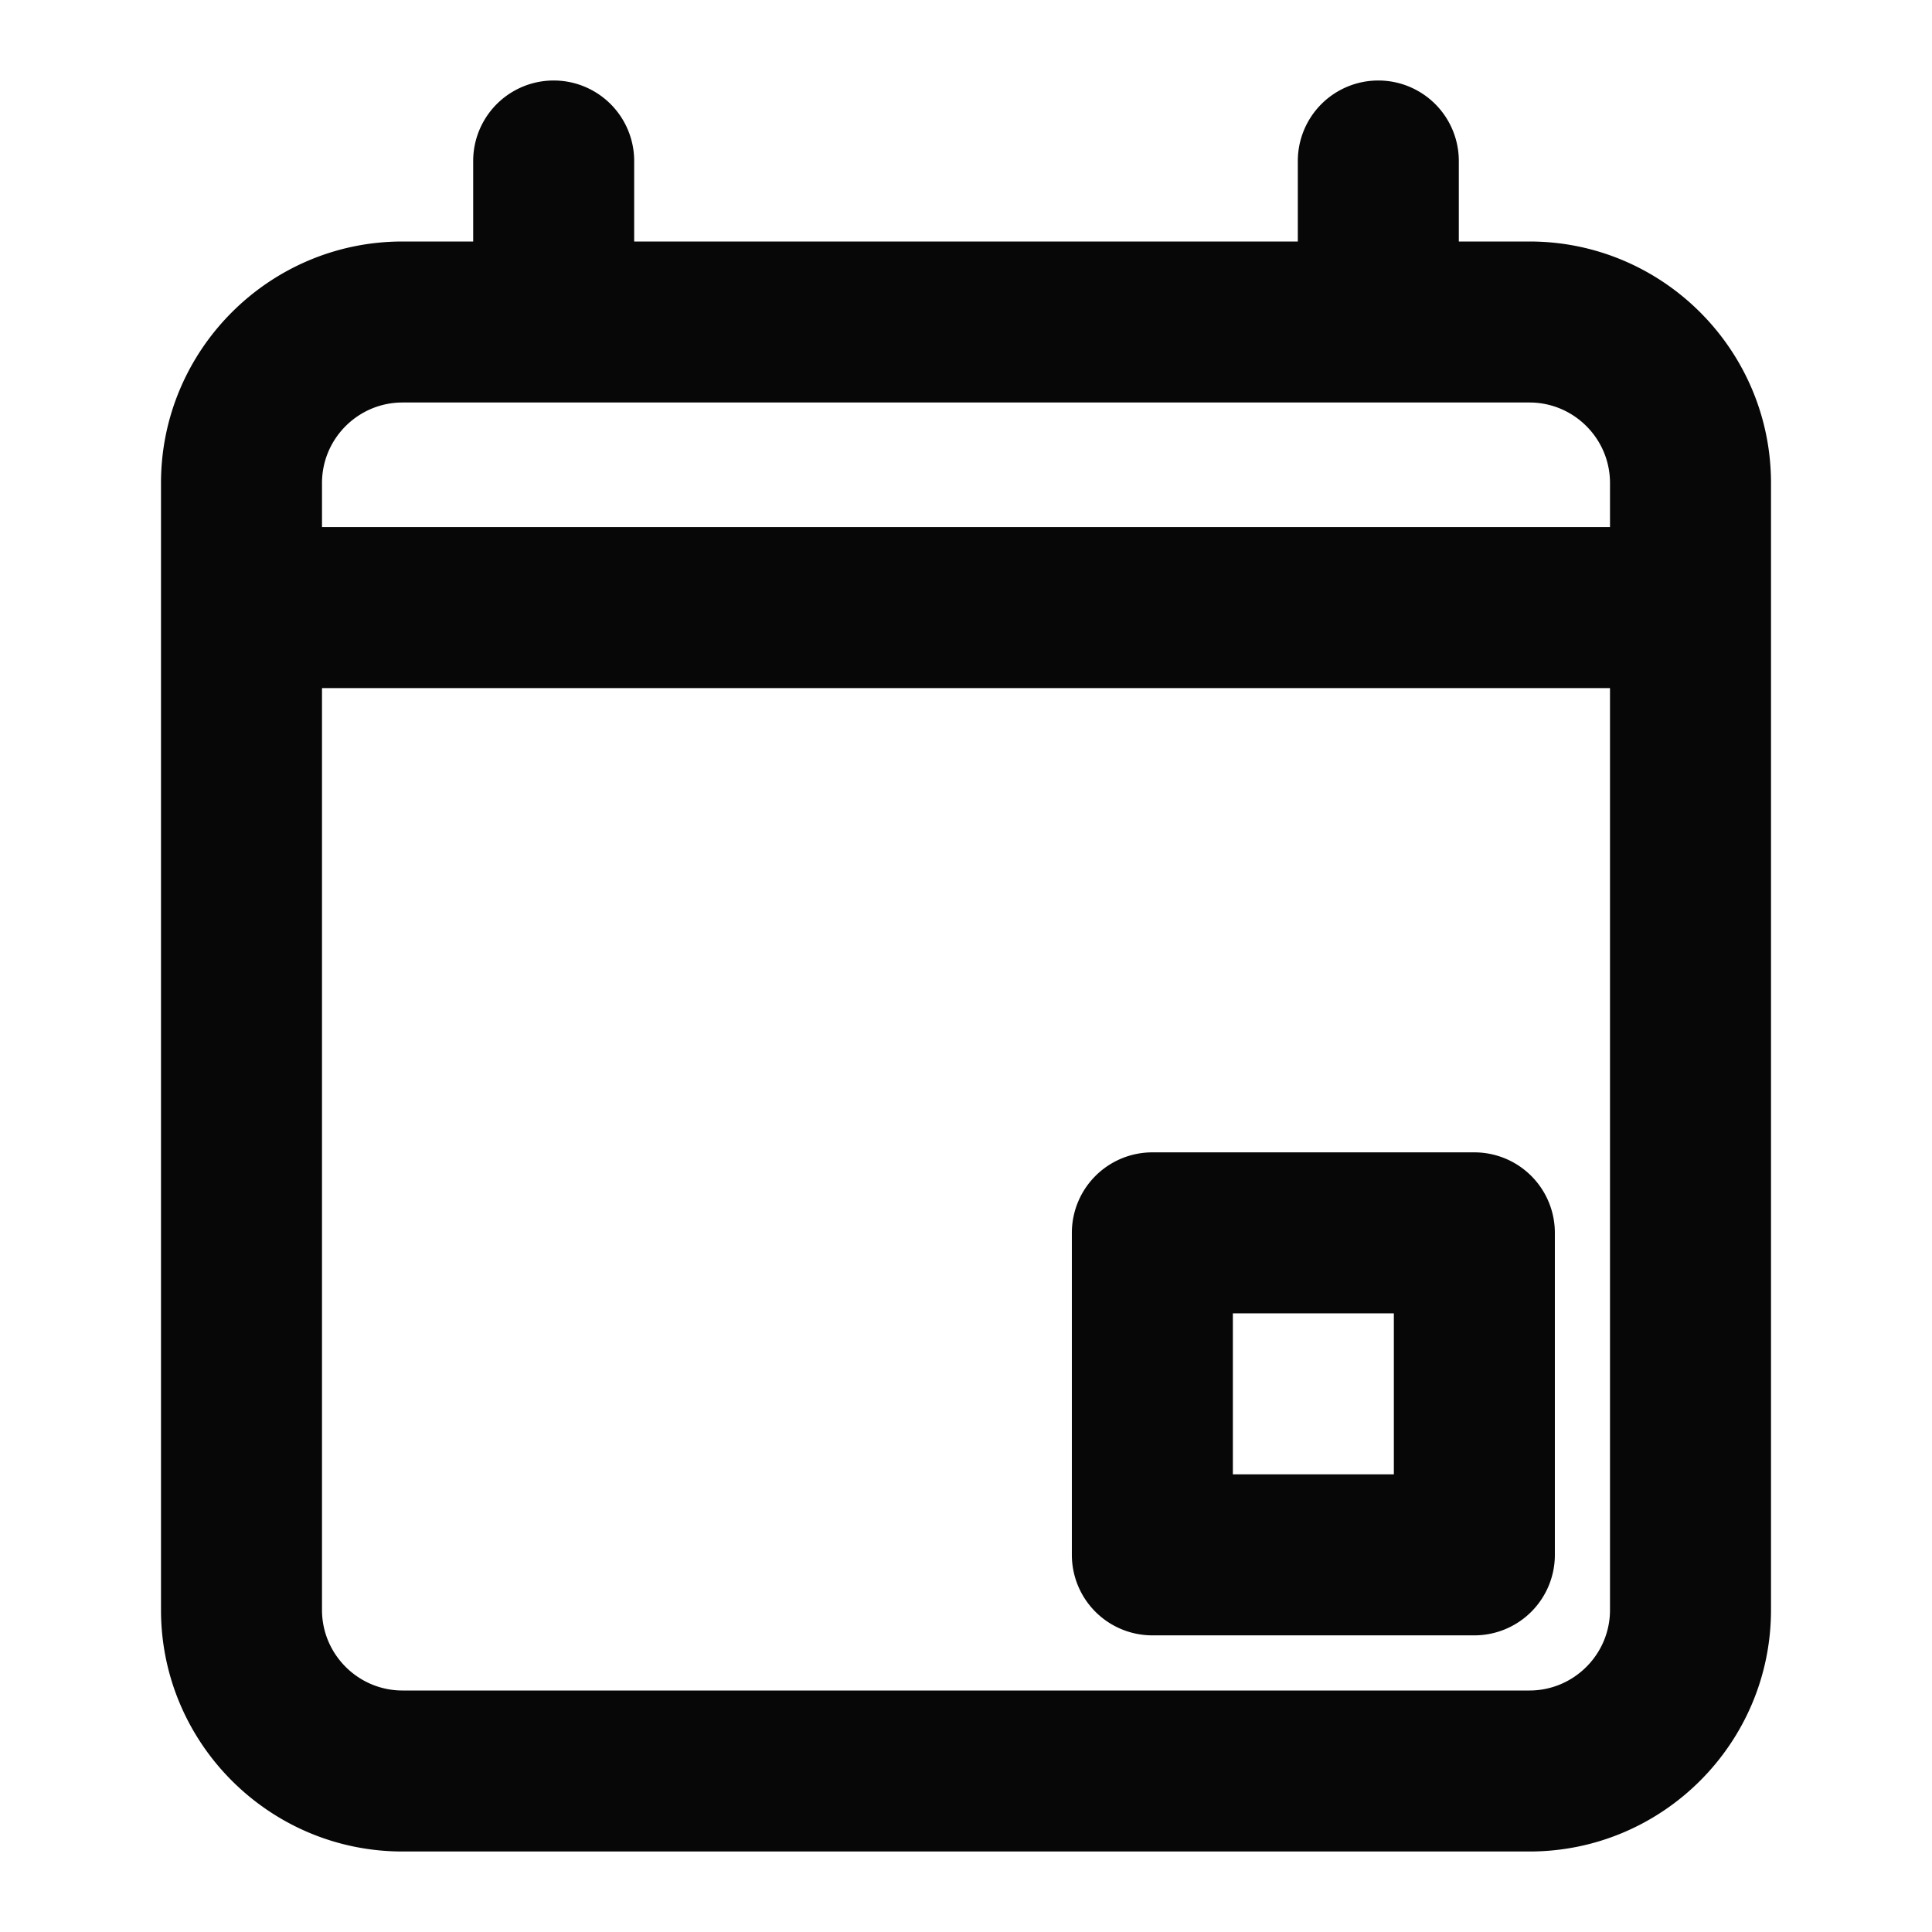 <svg xmlns="http://www.w3.org/2000/svg" xmlns:xlink="http://www.w3.org/1999/xlink" width="24" height="24" viewBox="0 0 24 24">
    <defs>
        <path id="a" d="M0 24h24V0H0z"/>
    </defs>
    <g fill="none" fill-rule="evenodd">
        <path fill="#070707" d="M20 6.548H4V6c0-.551.449-1 1-1h14c.551 0 1 .449 1 1v.548zM20 20c0 .55-.449 1-1 1H5c-.551 0-1-.45-1-1V8.548h16V20zM19 3h-.878V2a1 1 0 0 0-2 0v1H7.878V2a1 1 0 1 0-2 0v1H5C3.346 3 2 4.346 2 6v14c0 1.654 1.346 3 3 3h14c1.654 0 3-1.346 3-3V6c0-1.654-1.346-3-3-3z"/>
        <mask id="b" fill="#fff">
            <use xlink:href="#a"/>
        </mask>
        <path fill="#070707" d="M15.315 18.315h2v-2h-2v2zm-1 2h4a1 1 0 0 0 1-1v-4a1 1 0 0 0-1-1h-4a1 1 0 0 0-1 1v4a1 1 0 0 0 1 1z" mask="url(#b)"/>
    </g>
</svg>
